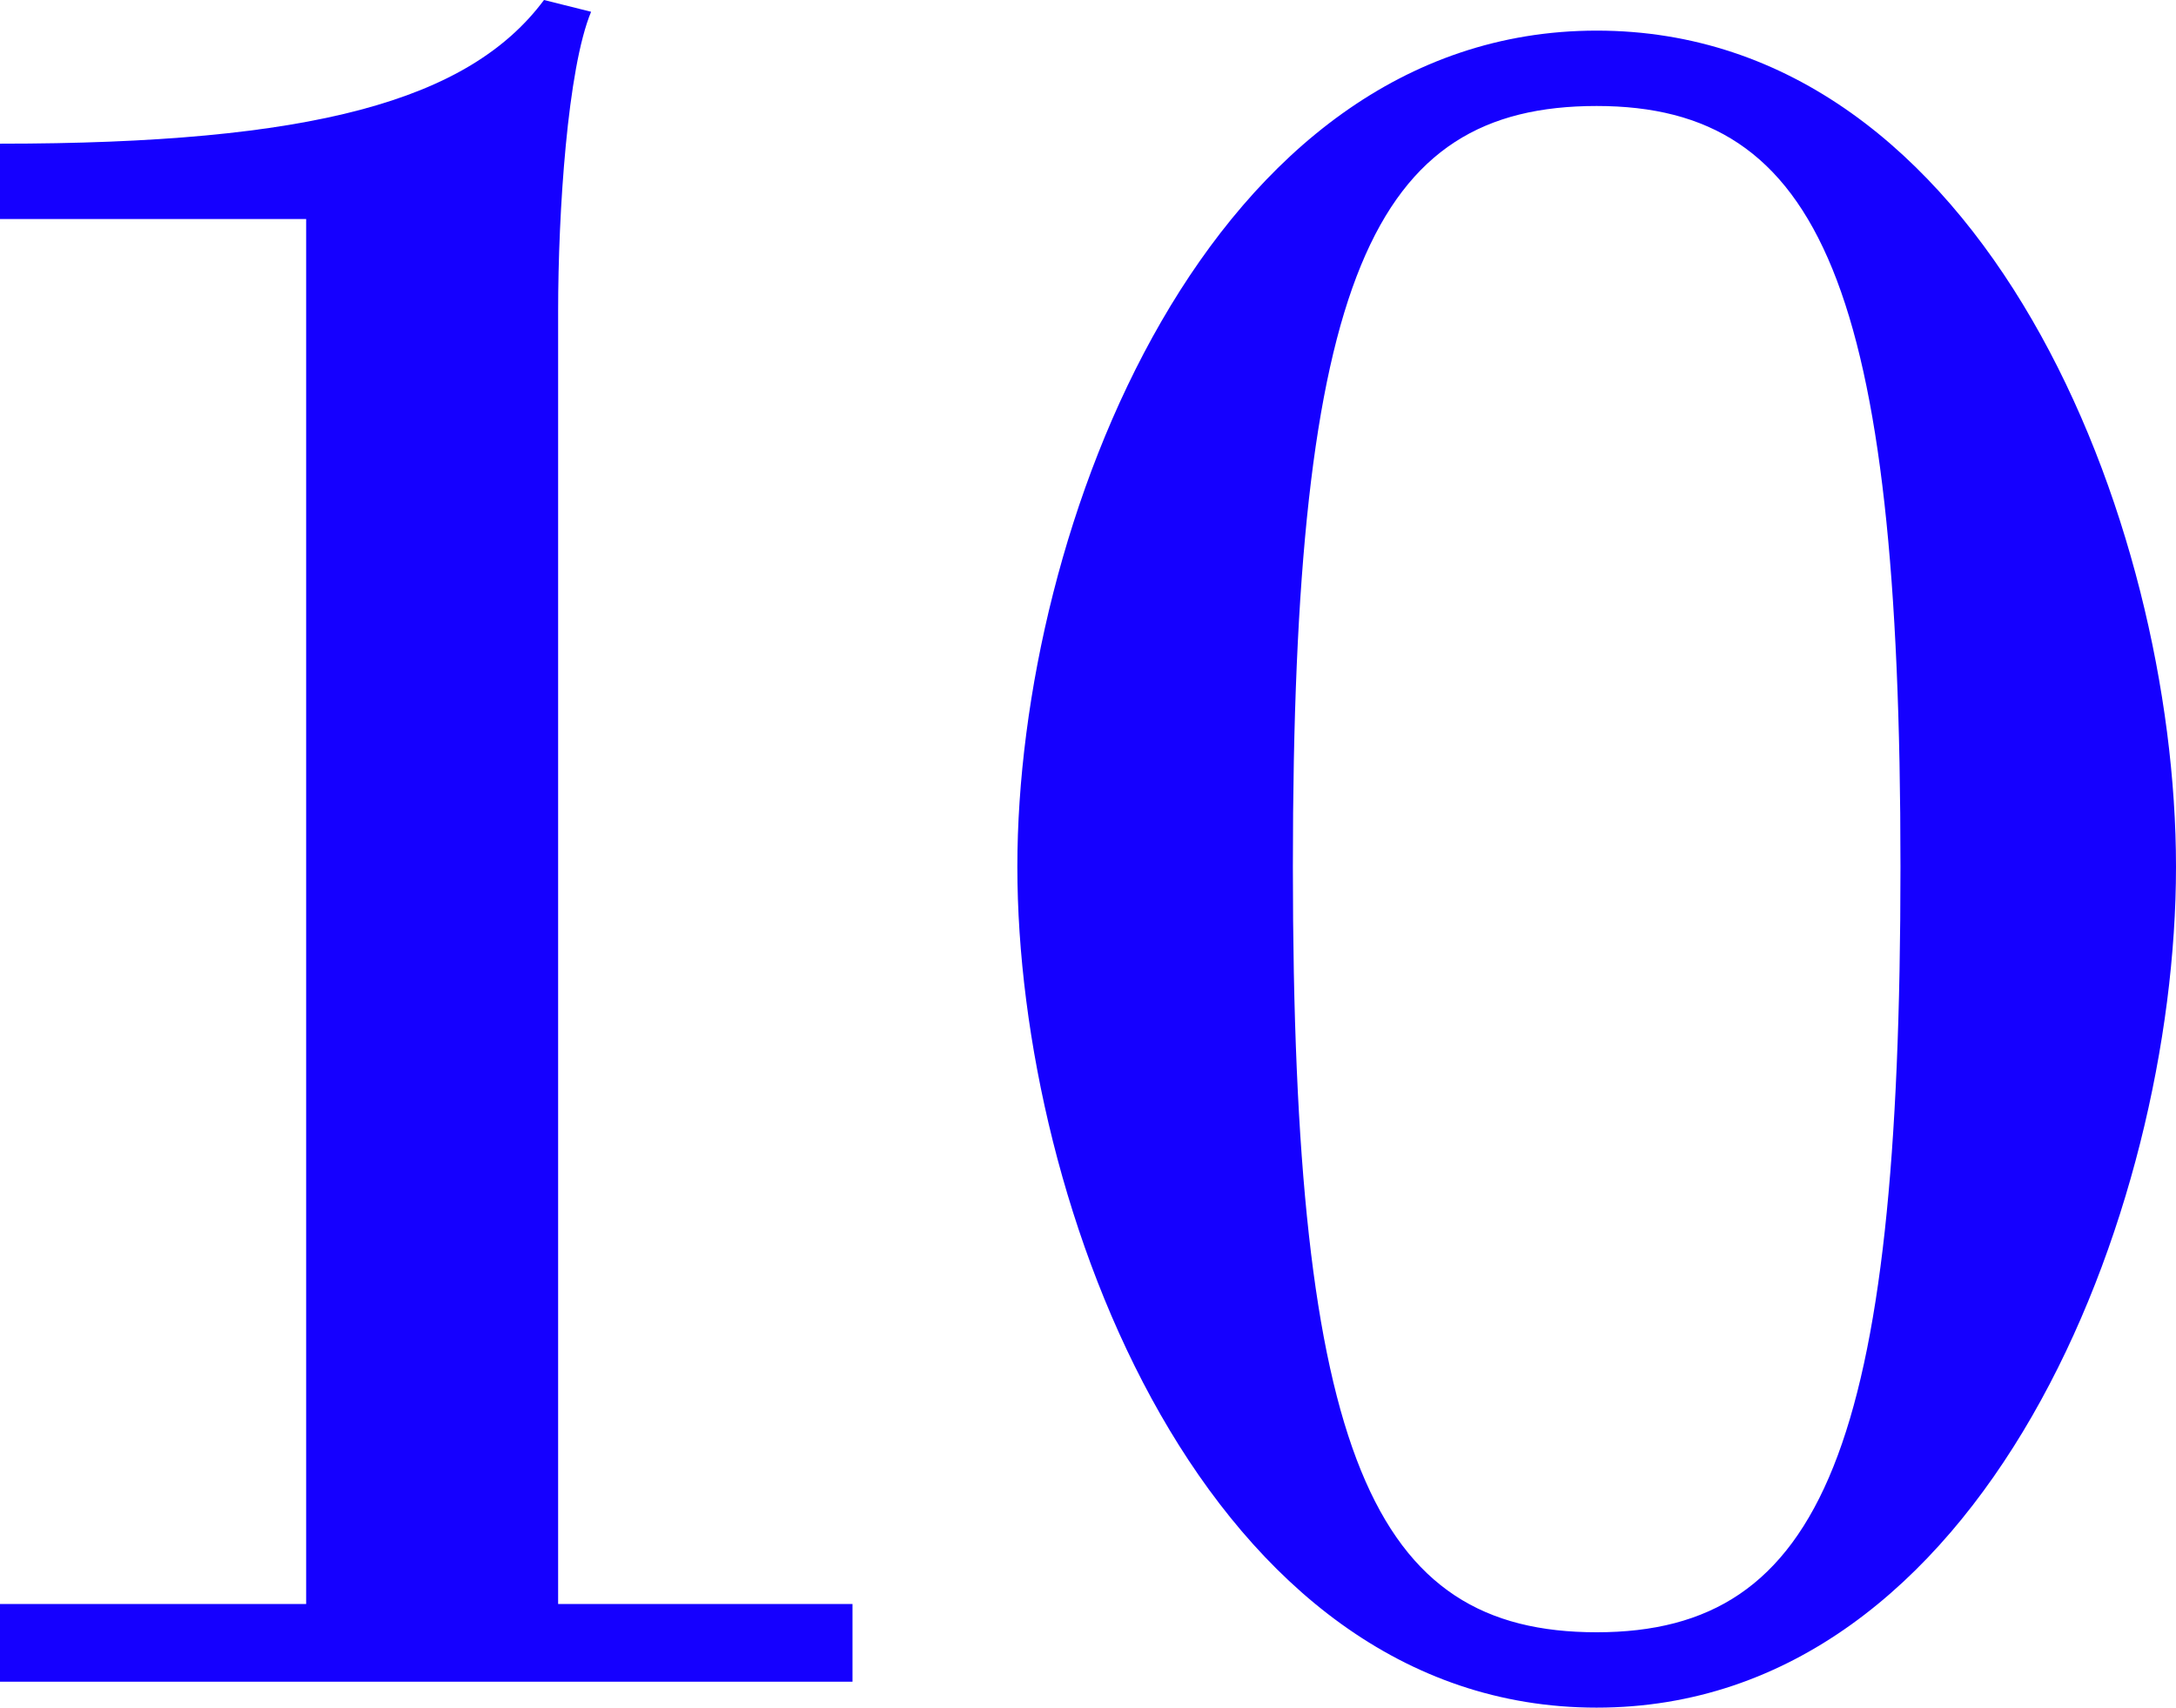 <?xml version="1.0" encoding="UTF-8"?><svg id="Layer_2" xmlns="http://www.w3.org/2000/svg" viewBox="0 0 46.2 36.25"><defs><style>.cls-1{fill:#1500ff;stroke-width:0px;}</style></defs><g id="Layer_1-2"><path class="cls-1" d="M0,35.7v-1.65h6.5V4.65H0v-1.6c6.6,0,9.95-.9,11.55-3.05l1,.25c-.5,1.2-.7,4.25-.7,6.35v27.45h6.25v1.65H0Z"/><path class="cls-1" d="M33.9,36.25c-8.3,0-12.3-10.65-12.3-17.85S25.65.65,33.9.65s12.3,10.45,12.3,17.75-4.05,17.85-12.3,17.85ZM33.9,34.65c4.8,0,6.45-3.95,6.45-16.25s-1.7-16.15-6.45-16.15-6.45,3.65-6.45,16.15,1.7,16.25,6.45,16.25Z"/></g></svg>